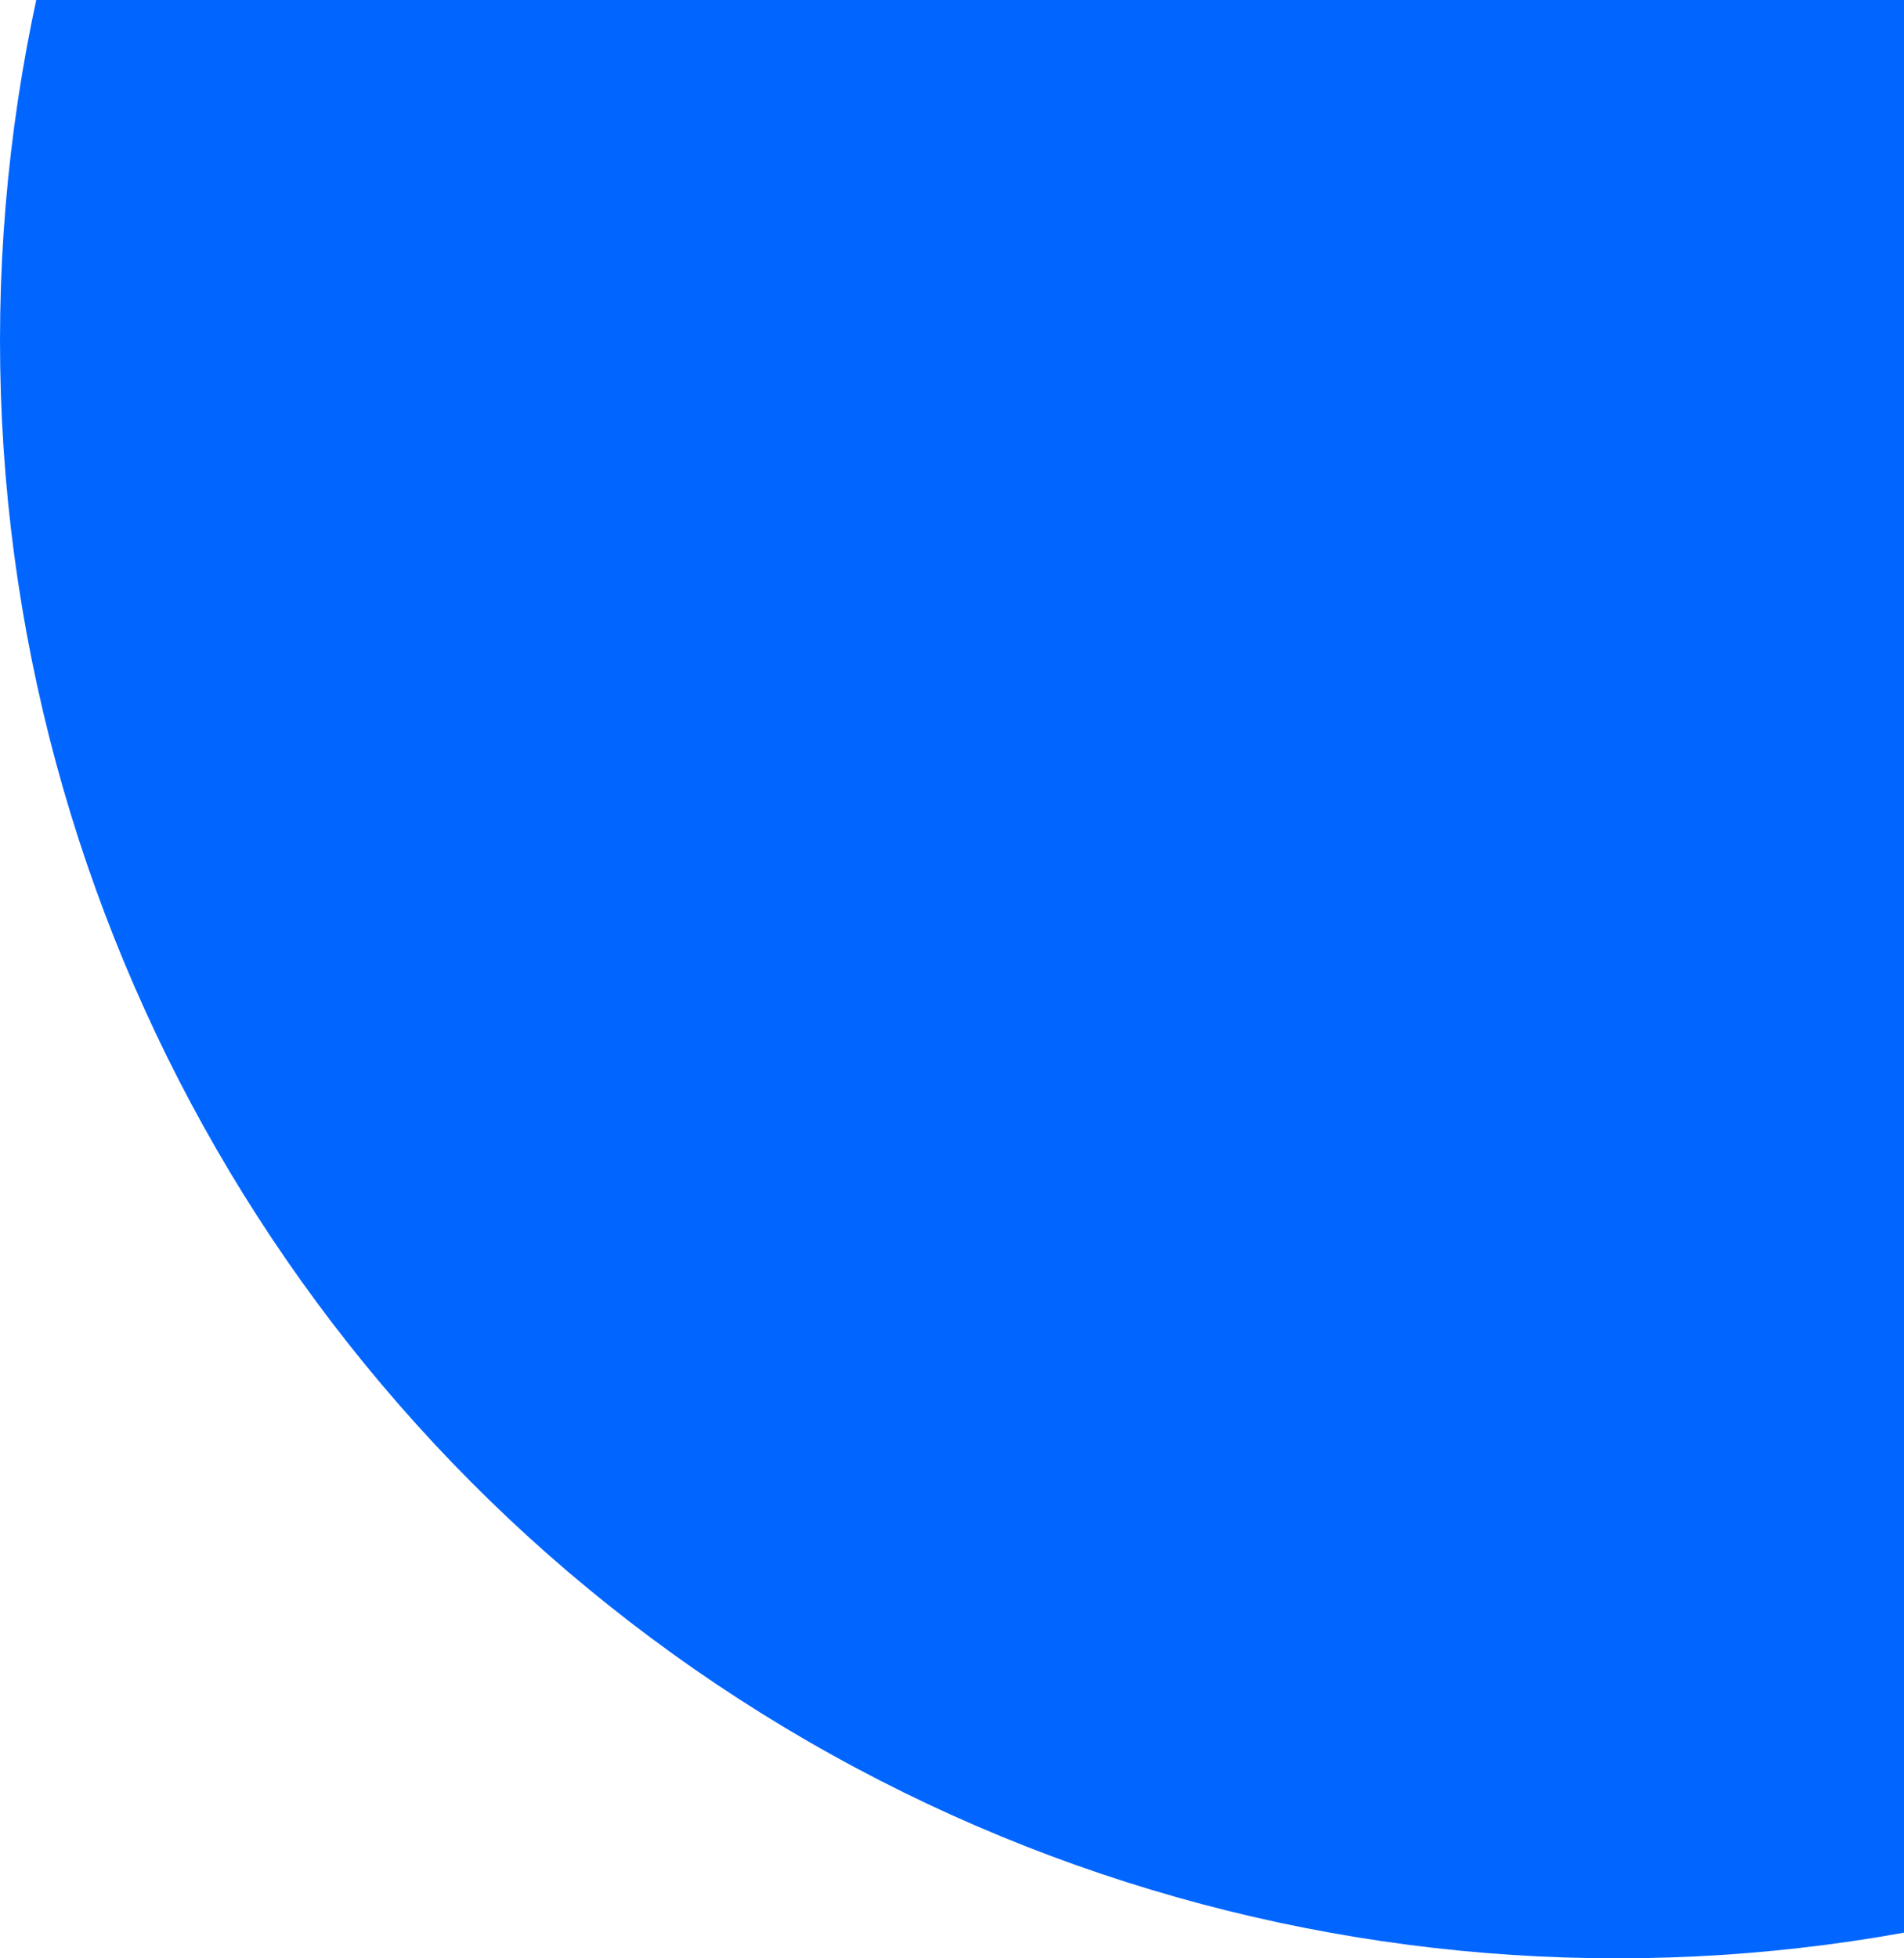 <svg width="355" height="365" viewBox="0 0 355 365" fill="none" xmlns="http://www.w3.org/2000/svg">
<circle cx="301.5" cy="63.5" r="301.5" fill="#0066FF"/>
<path d="M303.649 78.308V77.673C303.649 76.945 303.781 76.34 304.046 75.857C304.31 75.374 304.773 74.875 305.435 74.359C306.222 73.737 306.728 73.255 306.952 72.911C307.184 72.567 307.3 72.157 307.3 71.681C307.3 71.125 307.114 70.698 306.744 70.401C306.374 70.103 305.841 69.954 305.147 69.954C304.519 69.954 303.937 70.044 303.401 70.222C302.865 70.401 302.343 70.616 301.833 70.867L301 69.121C302.343 68.374 303.781 68 305.315 68C306.612 68 307.64 68.317 308.401 68.952C309.161 69.587 309.542 70.464 309.542 71.581C309.542 72.077 309.469 72.52 309.323 72.911C309.178 73.294 308.956 73.661 308.659 74.012C308.368 74.362 307.862 74.819 307.141 75.381C306.526 75.864 306.112 76.264 305.901 76.581C305.696 76.899 305.593 77.325 305.593 77.861V78.308H303.649ZM303.242 81.472C303.242 80.474 303.728 79.974 304.7 79.974C305.177 79.974 305.54 80.106 305.792 80.371C306.043 80.629 306.169 80.996 306.169 81.472C306.169 81.942 306.04 82.316 305.782 82.593C305.53 82.864 305.17 83 304.7 83C304.231 83 303.87 82.868 303.619 82.603C303.368 82.332 303.242 81.955 303.242 81.472Z" fill="#0066FF"/>
</svg>
